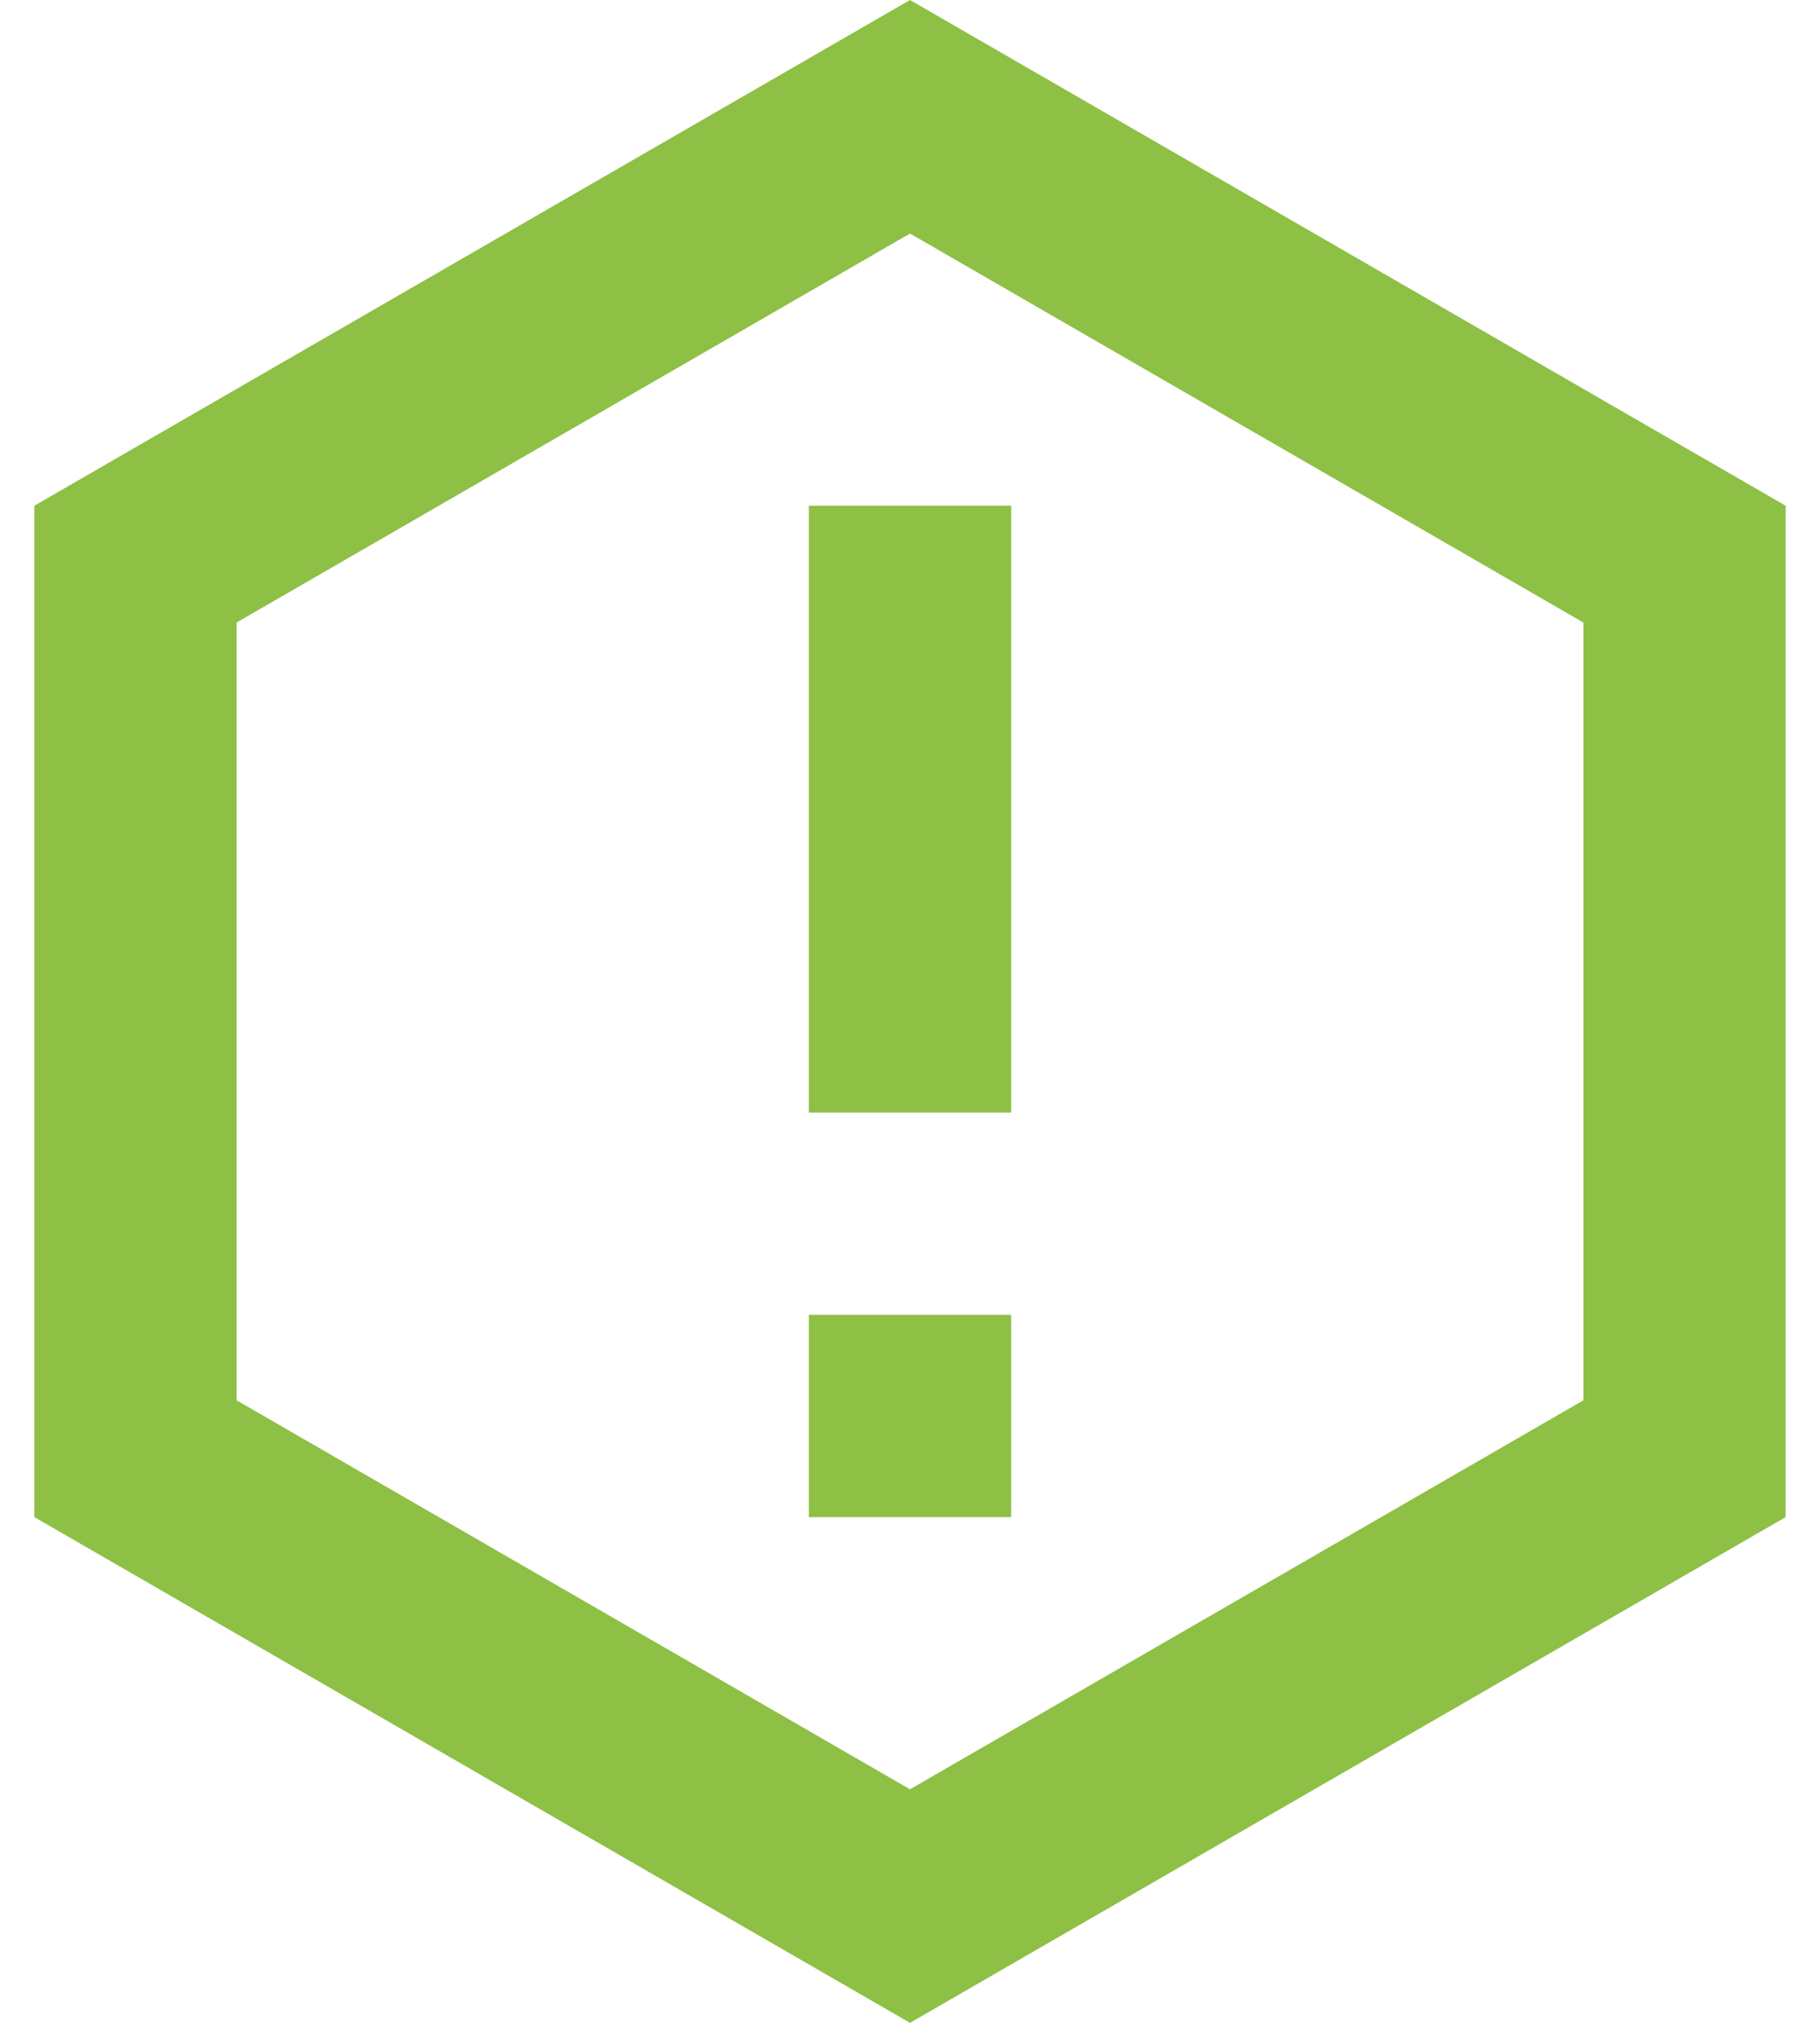 <svg width="18" height="20" viewBox="0 0 18 20" fill="none" xmlns="http://www.w3.org/2000/svg">
<path d="M8 13H10V15H8V13ZM8 5H10V11H8V5Z" fill="#8DC045"/>
<path fill-rule="evenodd" clip-rule="evenodd" d="M9 2.309L2.34 6.155V13.845L9 17.691L15.66 13.845V6.155L9 2.309ZM17.66 5L9 0L0.34 5V15L9 20L17.66 15V5Z" fill="#8DC045"/>
</svg>
